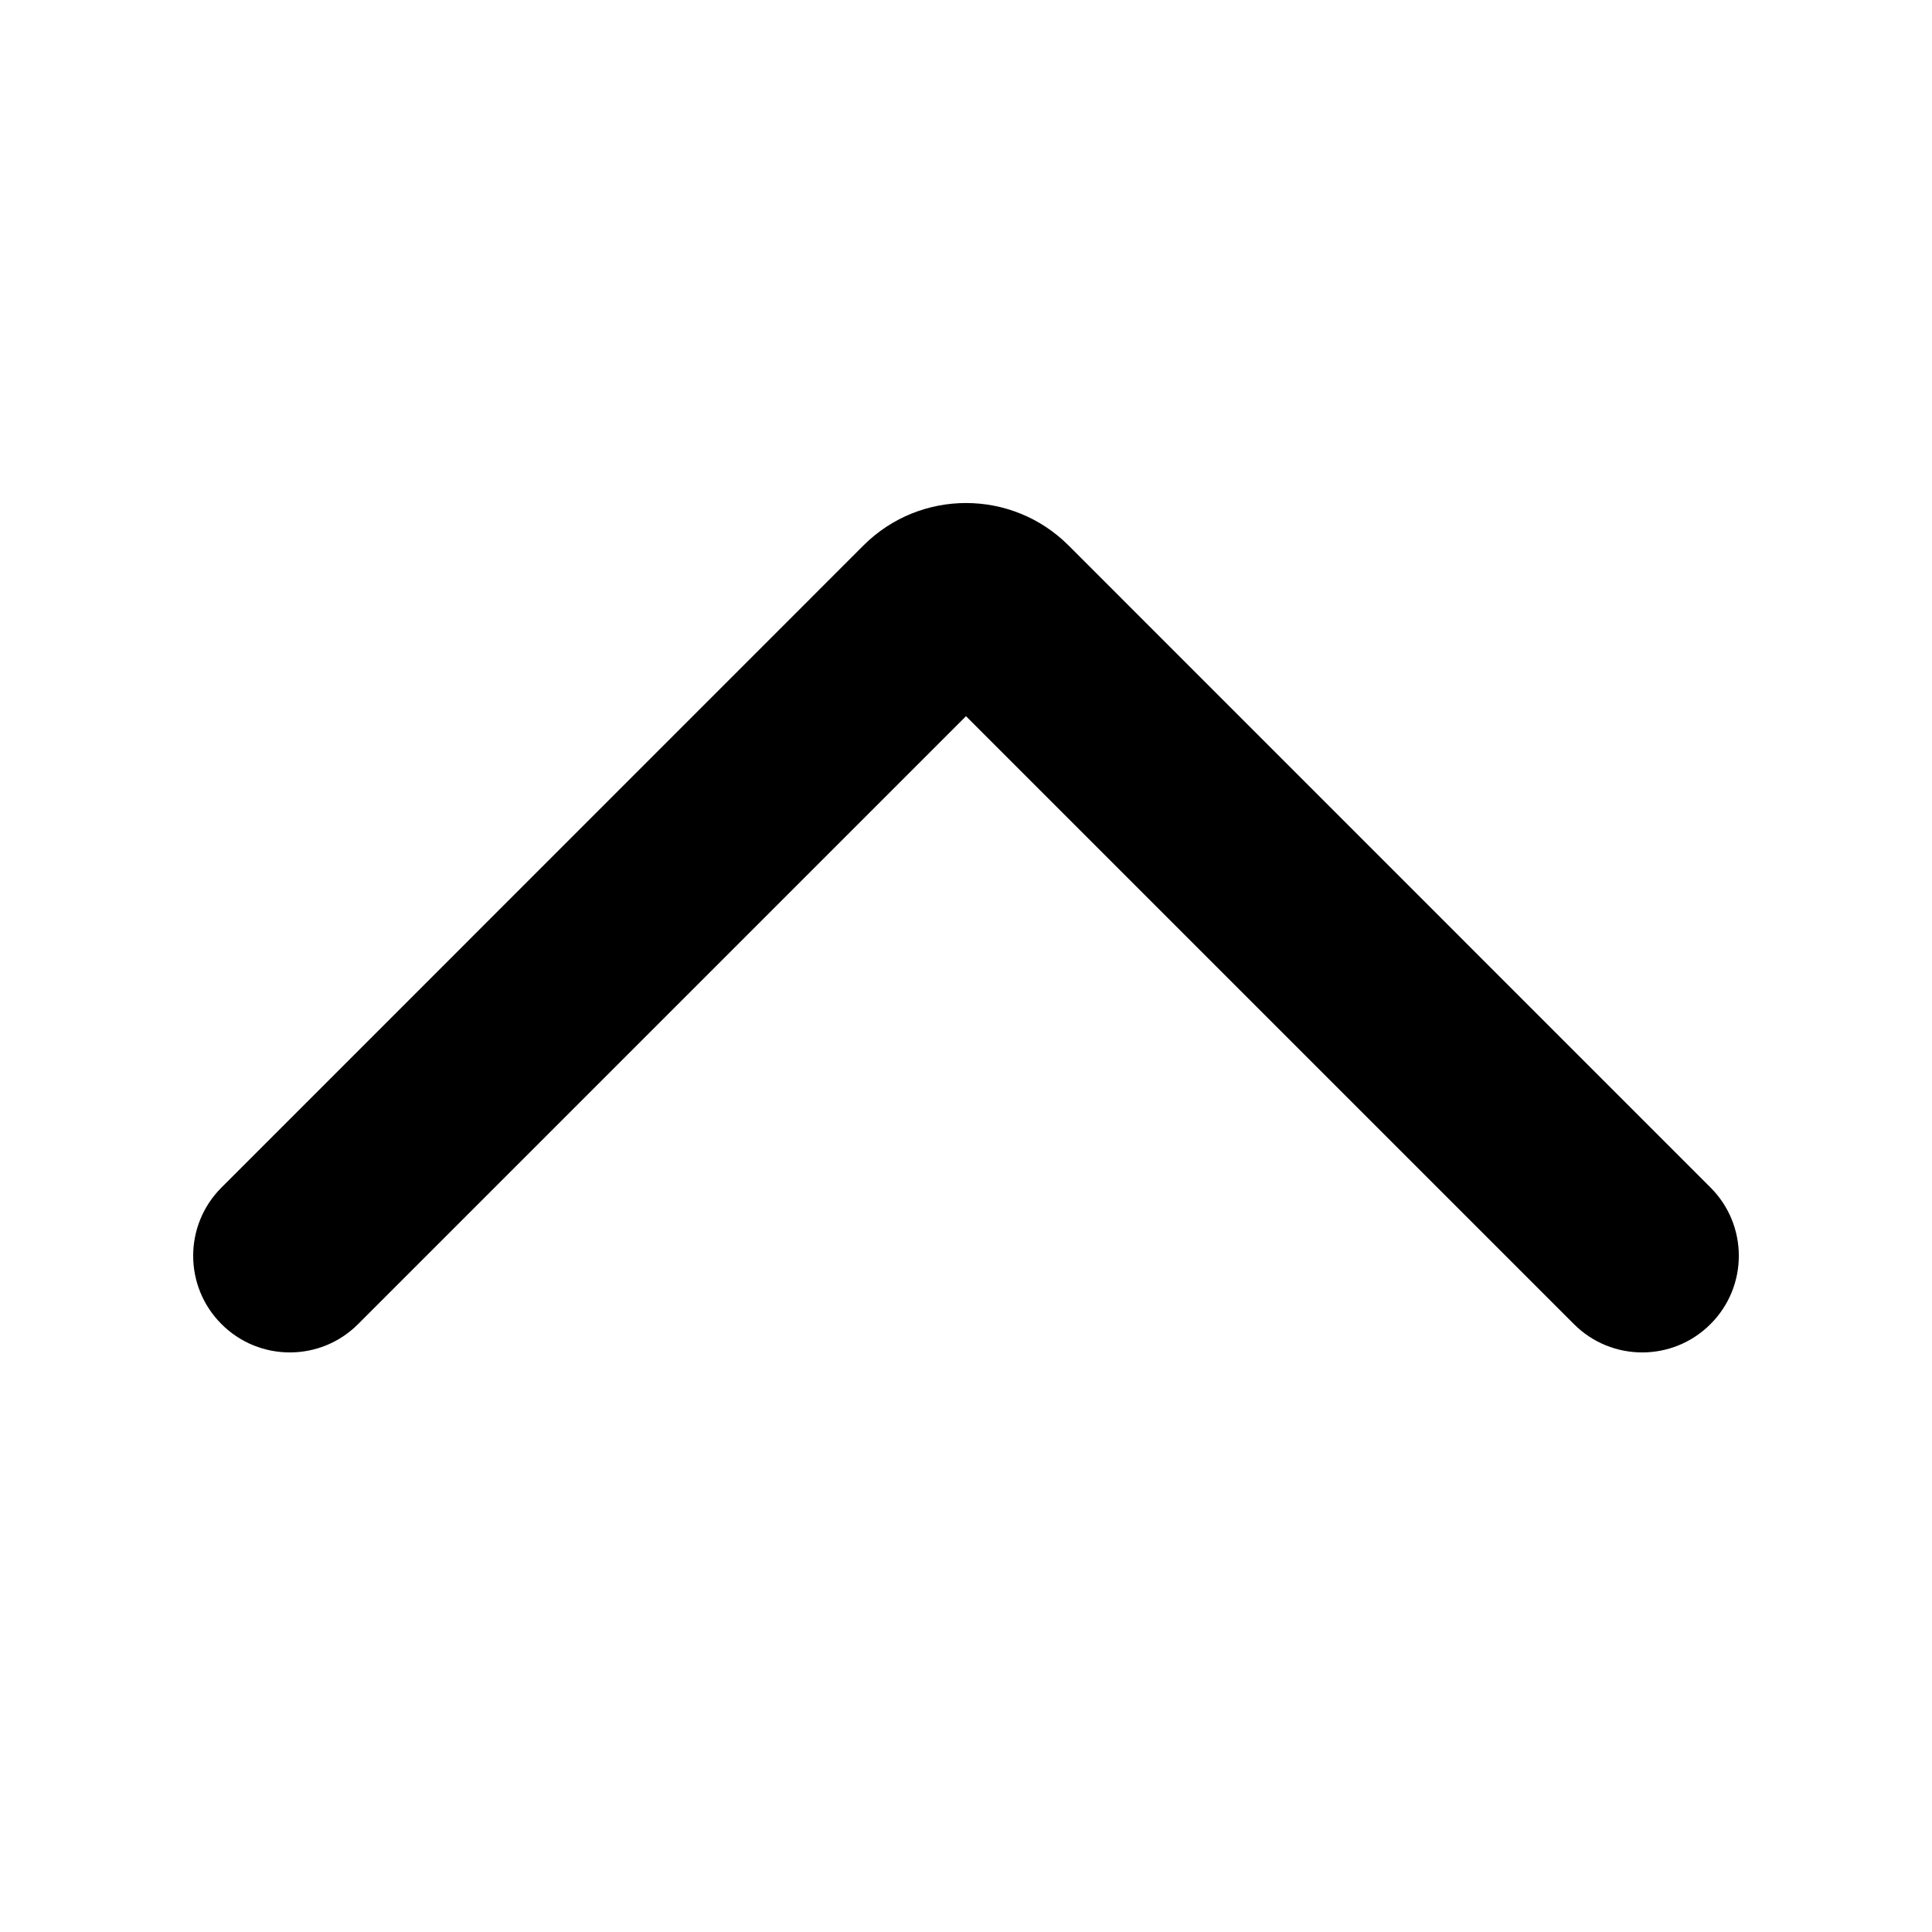 <svg width="20" height="20" viewBox="0 0 20 20" fill="none" xmlns="http://www.w3.org/2000/svg">
<path fill-rule="evenodd" clip-rule="evenodd" d="M17.707 13.707C17.317 14.098 16.683 14.098 16.293 13.707L10 7.414L3.707 13.707C3.317 14.098 2.683 14.098 2.293 13.707C1.902 13.317 1.902 12.683 2.293 12.293L8.939 5.646C9.525 5.061 10.475 5.061 11.061 5.646L17.707 12.293C18.098 12.683 18.098 13.317 17.707 13.707Z" fill="black"/>
</svg>
